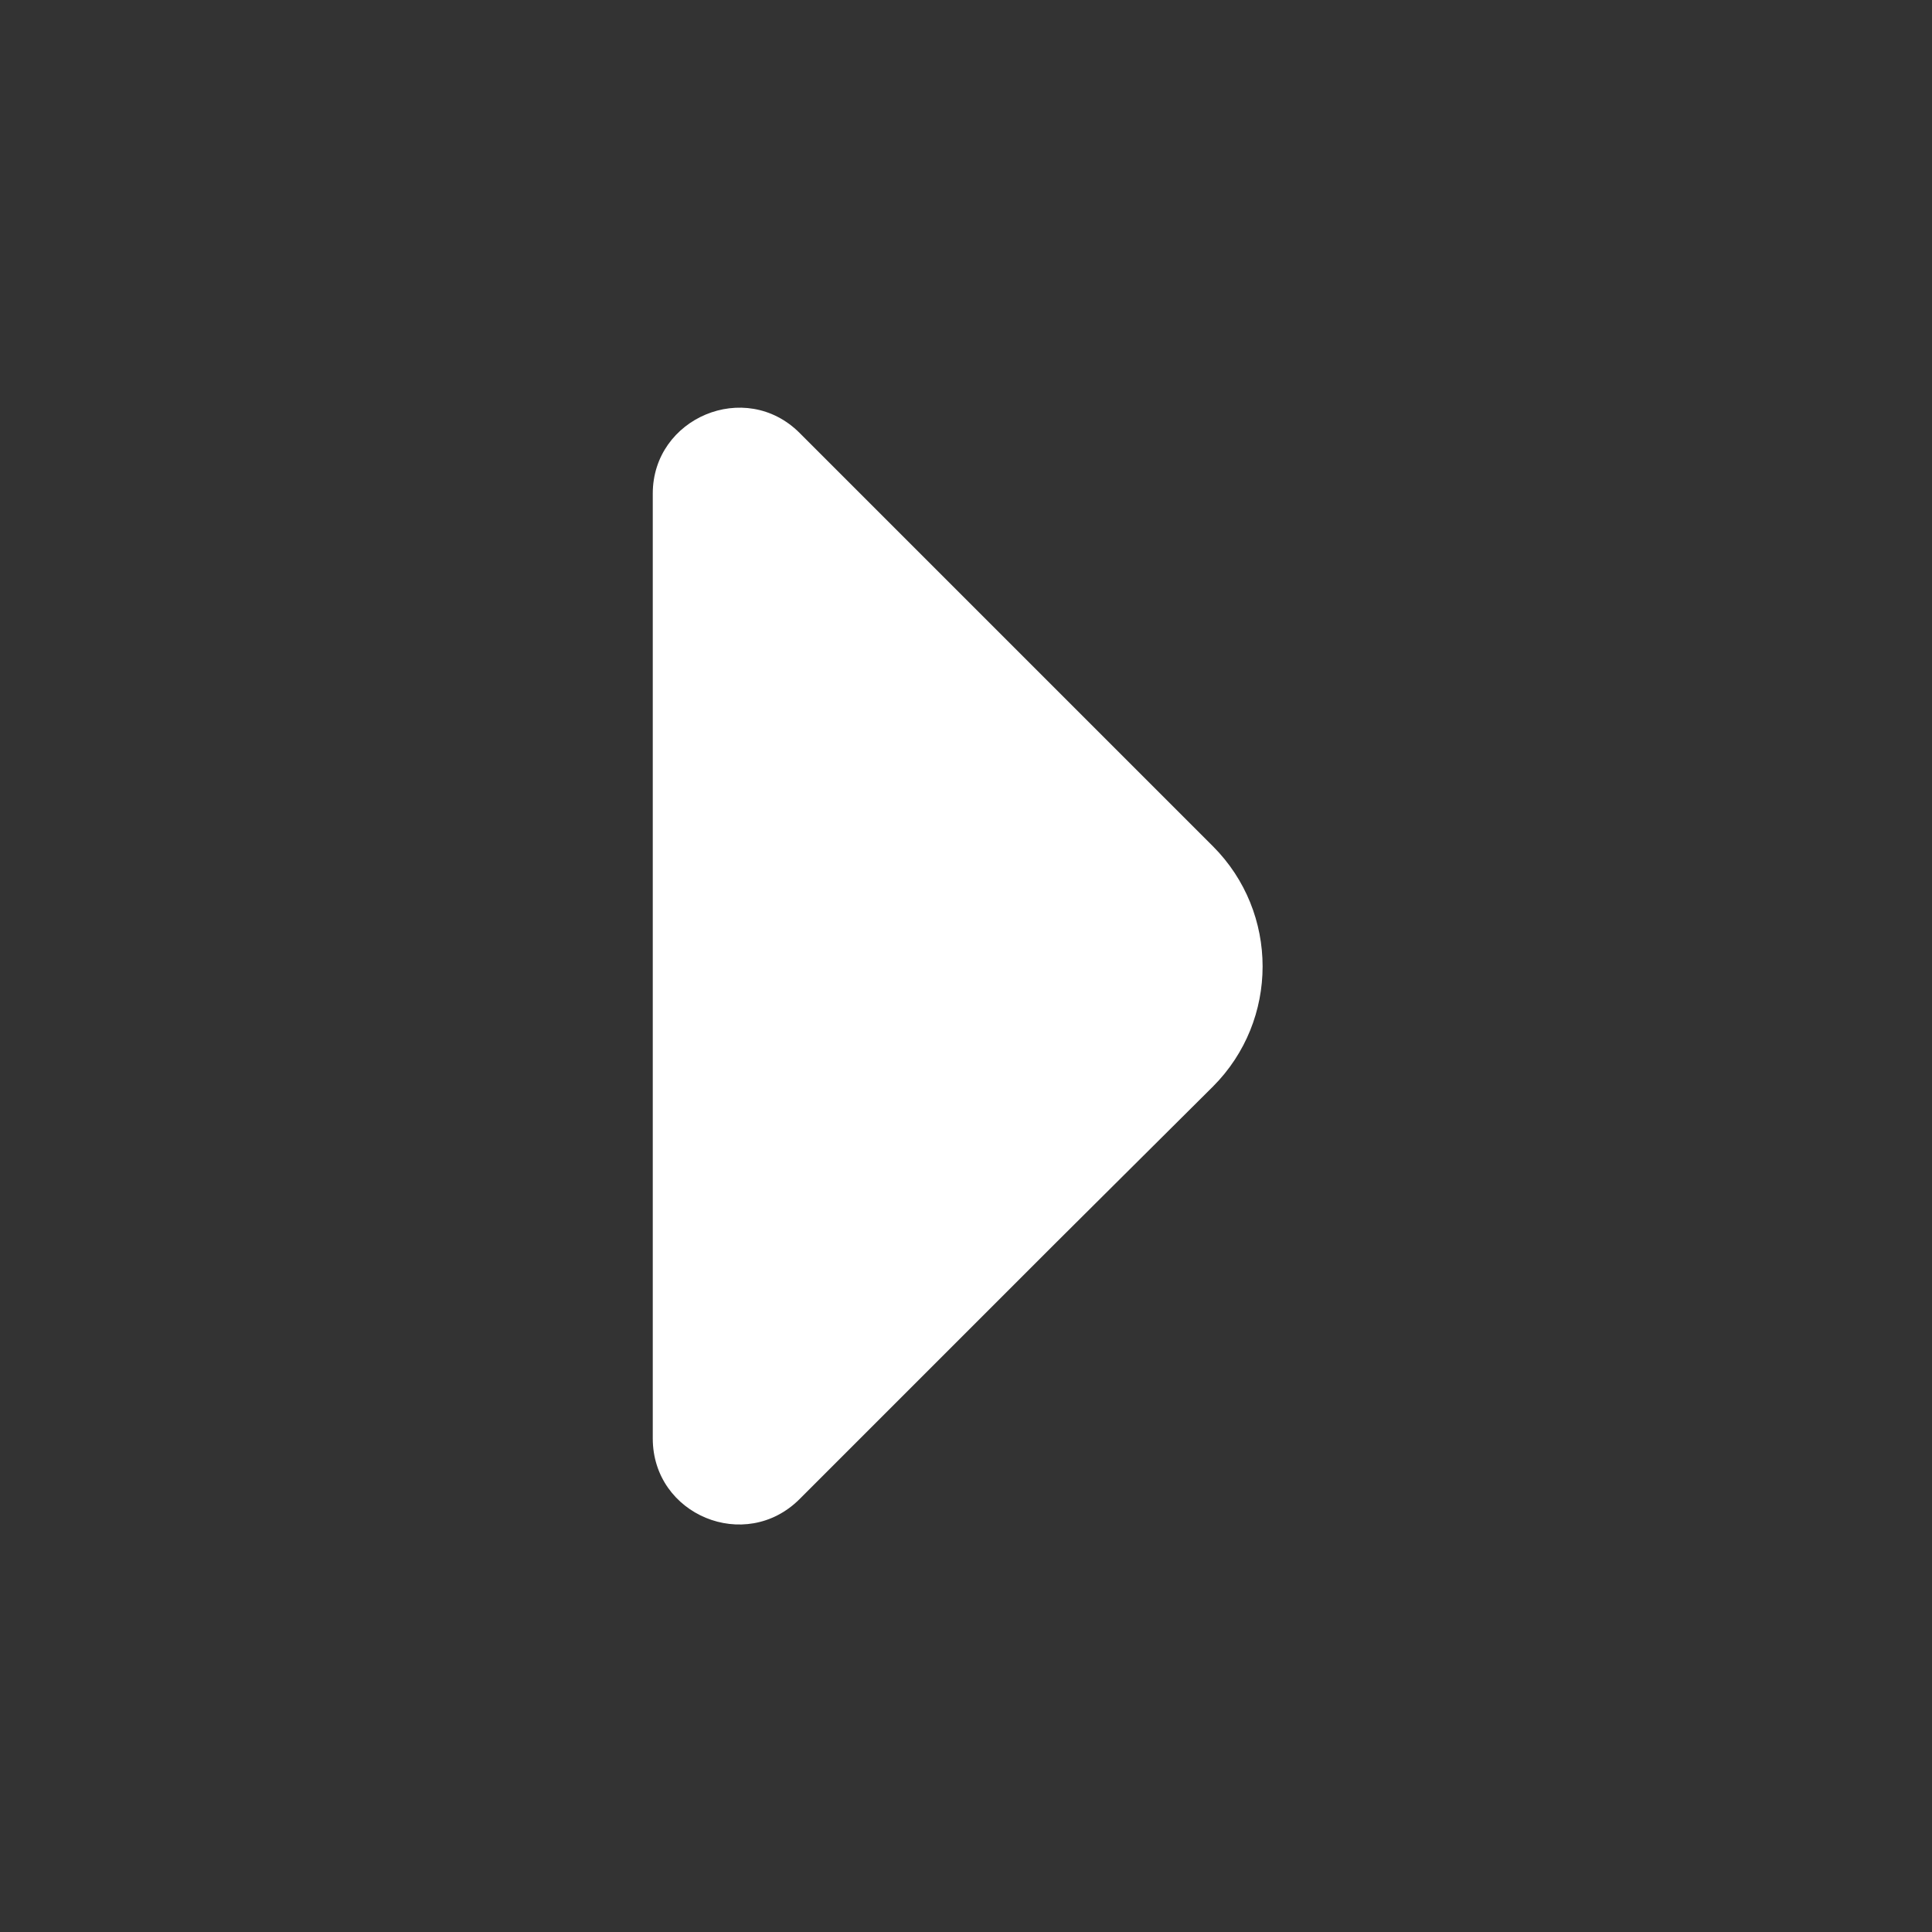 <svg width="23" height="23" viewBox="0 0 23 23" fill="none" xmlns="http://www.w3.org/2000/svg">
<rect x="0" y="0" width="23" height="23" fill="#333333" stroke="none"/>
<path d="M9.519 17.846L12.568 14.797L14.44 12.935C15.228 12.146 15.228 10.864 14.44 10.075L9.519 5.154C8.873 4.508 7.771 4.974 7.771 5.876V11.206L7.771 17.124C7.771 18.036 8.873 18.492 9.519 17.846Z" fill="white"/>
</svg>
